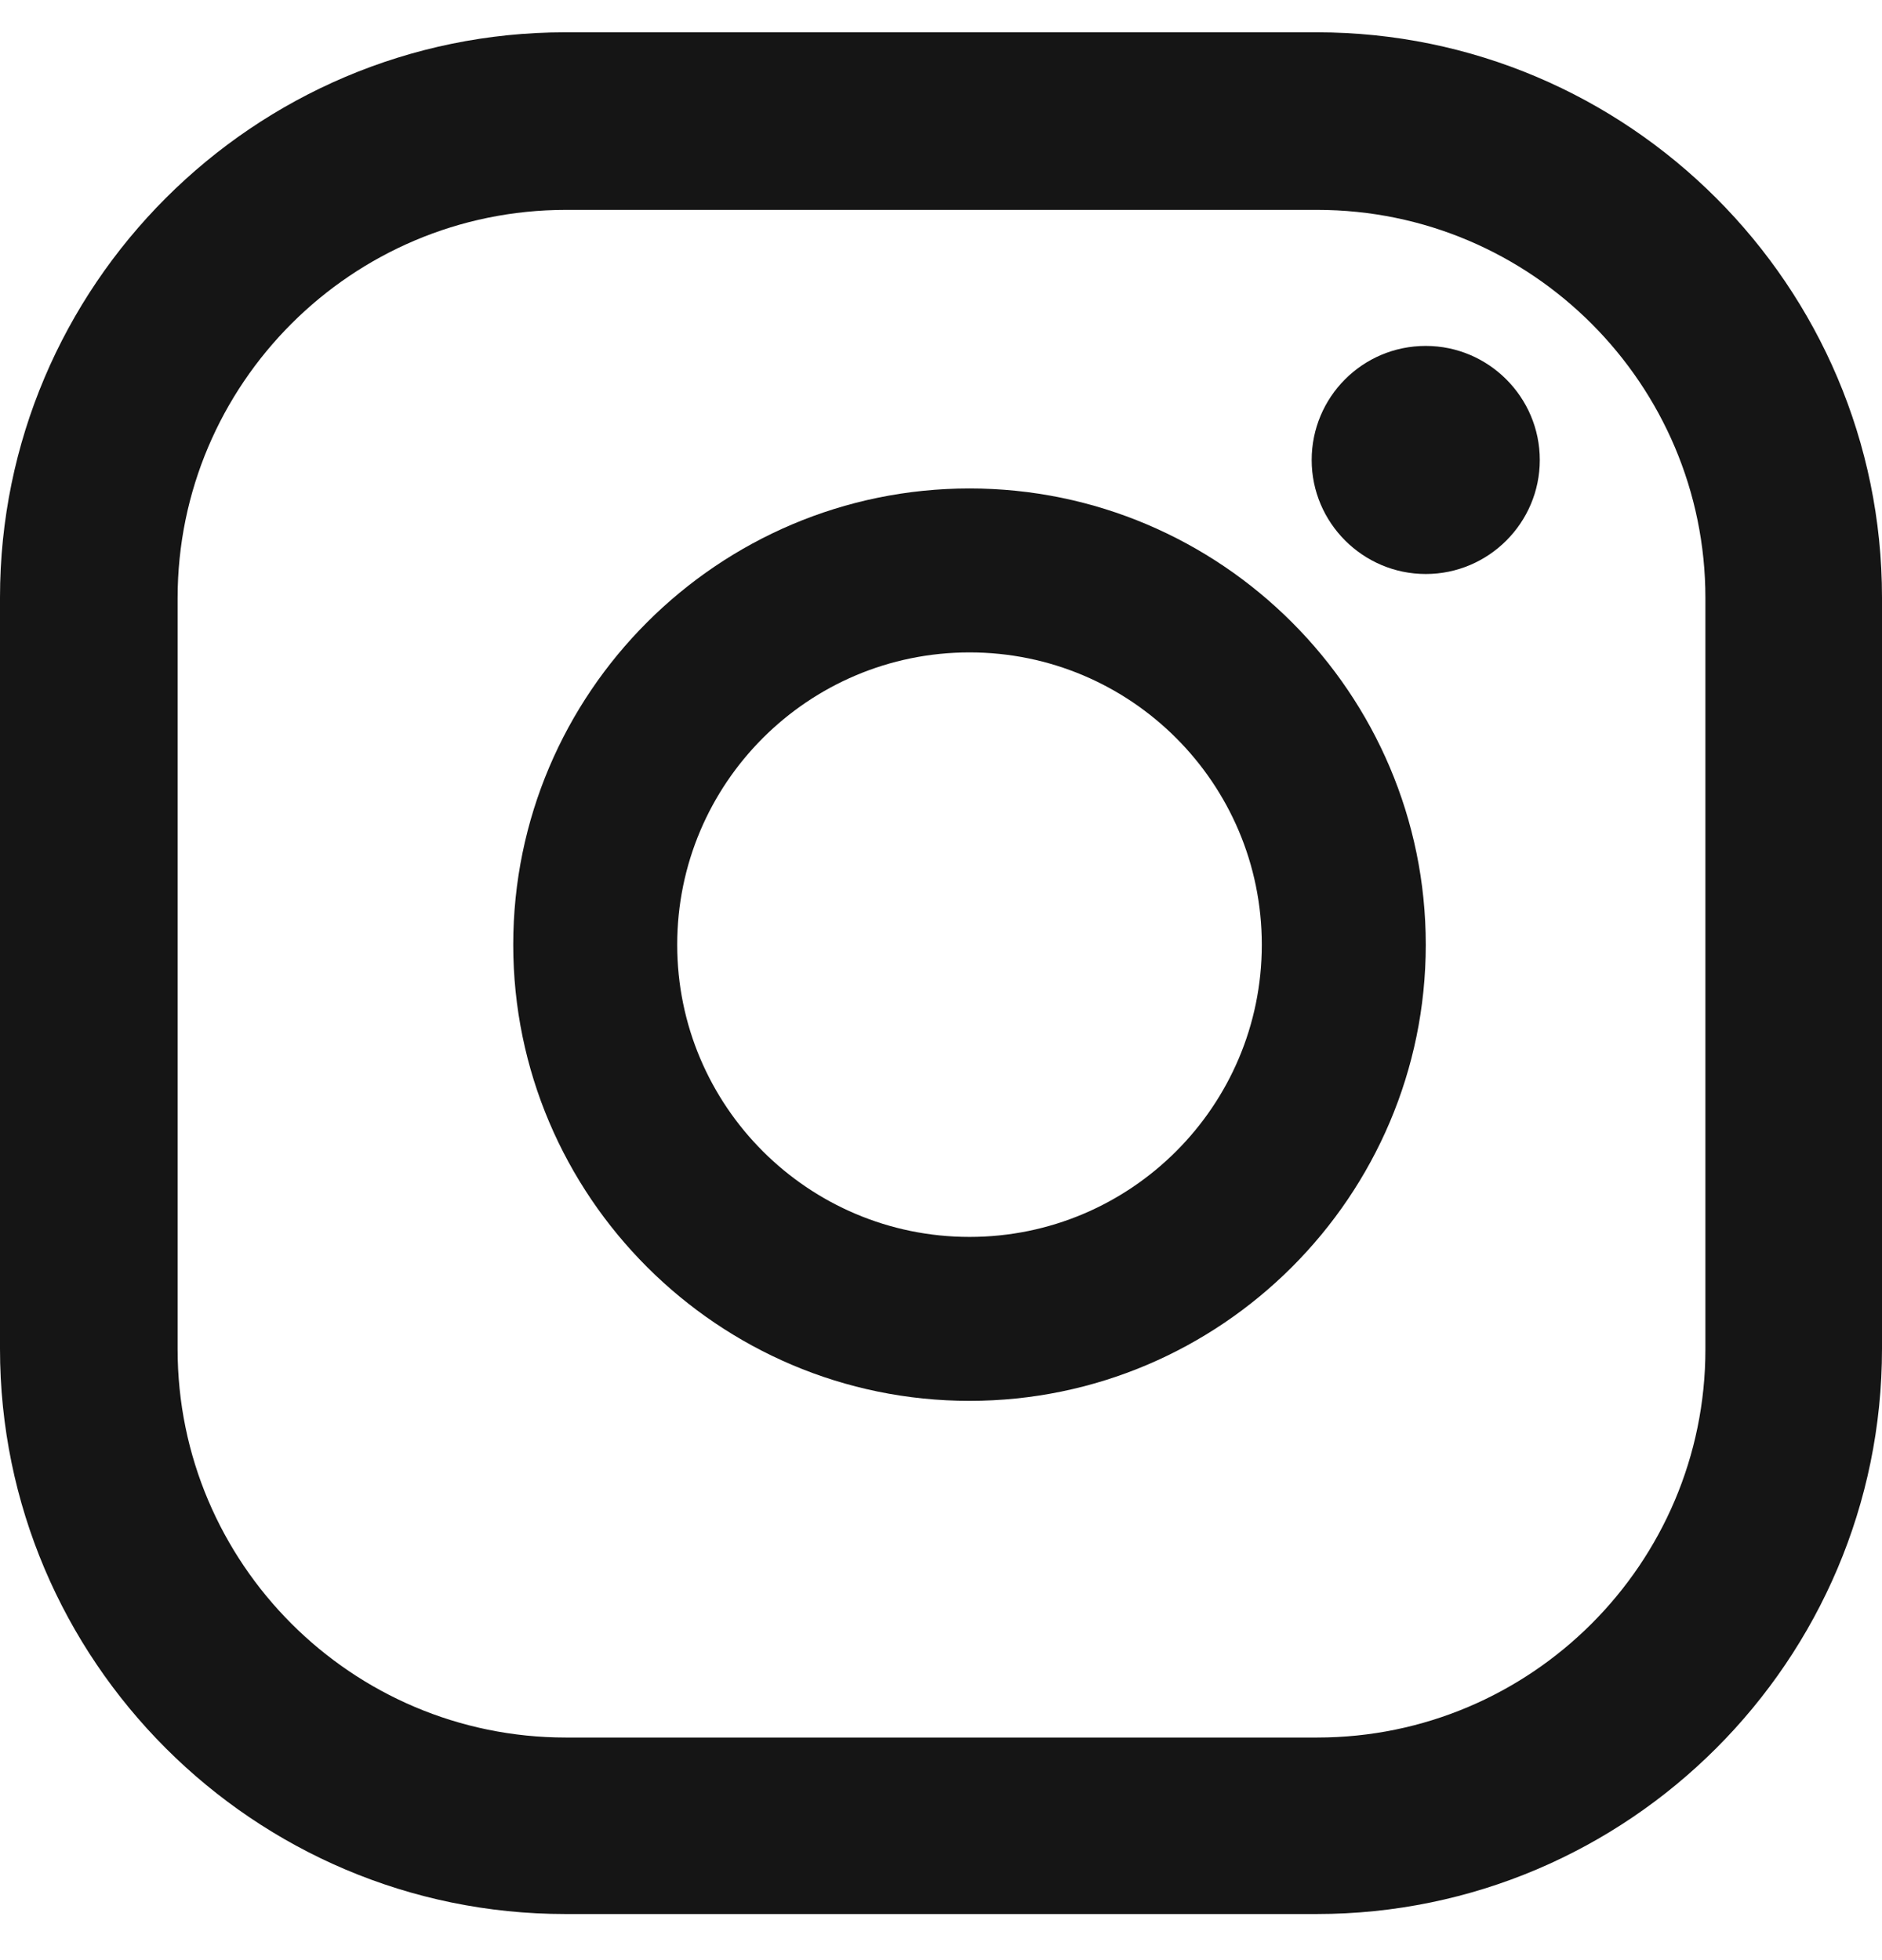 <svg width="24" height="25" viewBox="0 0 24 25" fill="none" xmlns="http://www.w3.org/2000/svg">
<path d="M18.182 4.412C17.374 4.412 16.727 5.066 16.727 5.867C16.727 6.668 17.381 7.321 18.182 7.321C18.983 7.321 19.636 6.668 19.636 5.867C19.636 5.066 18.983 4.412 18.182 4.412Z" fill="#151515"/>
<path d="M12.364 6.23C9.157 6.23 6.545 8.842 6.545 12.049C6.545 15.255 9.157 17.867 12.364 17.867C15.57 17.867 18.182 15.255 18.182 12.049C18.182 8.842 15.57 6.23 12.364 6.23ZM12.364 15.776C10.306 15.776 8.636 14.106 8.636 12.049C8.636 9.991 10.306 8.321 12.364 8.321C14.421 8.321 16.091 9.991 16.091 12.049C16.091 14.106 14.421 15.776 12.364 15.776Z" fill="#151515"/>
<path d="M16.791 24.412H7.209C3.235 24.412 0 21.177 0 17.203V7.621C0 3.647 3.235 0.412 7.209 0.412H16.791C20.765 0.412 24 3.647 24 7.621V17.203C24 21.177 20.765 24.412 16.791 24.412ZM7.216 2.677C4.489 2.677 2.265 4.895 2.265 7.628V17.21C2.265 19.936 4.483 22.161 7.216 22.161H16.798C19.524 22.161 21.748 19.943 21.748 17.21V7.628C21.748 4.902 19.531 2.677 16.798 2.677H7.216Z" fill="#151515"/>
</svg>
